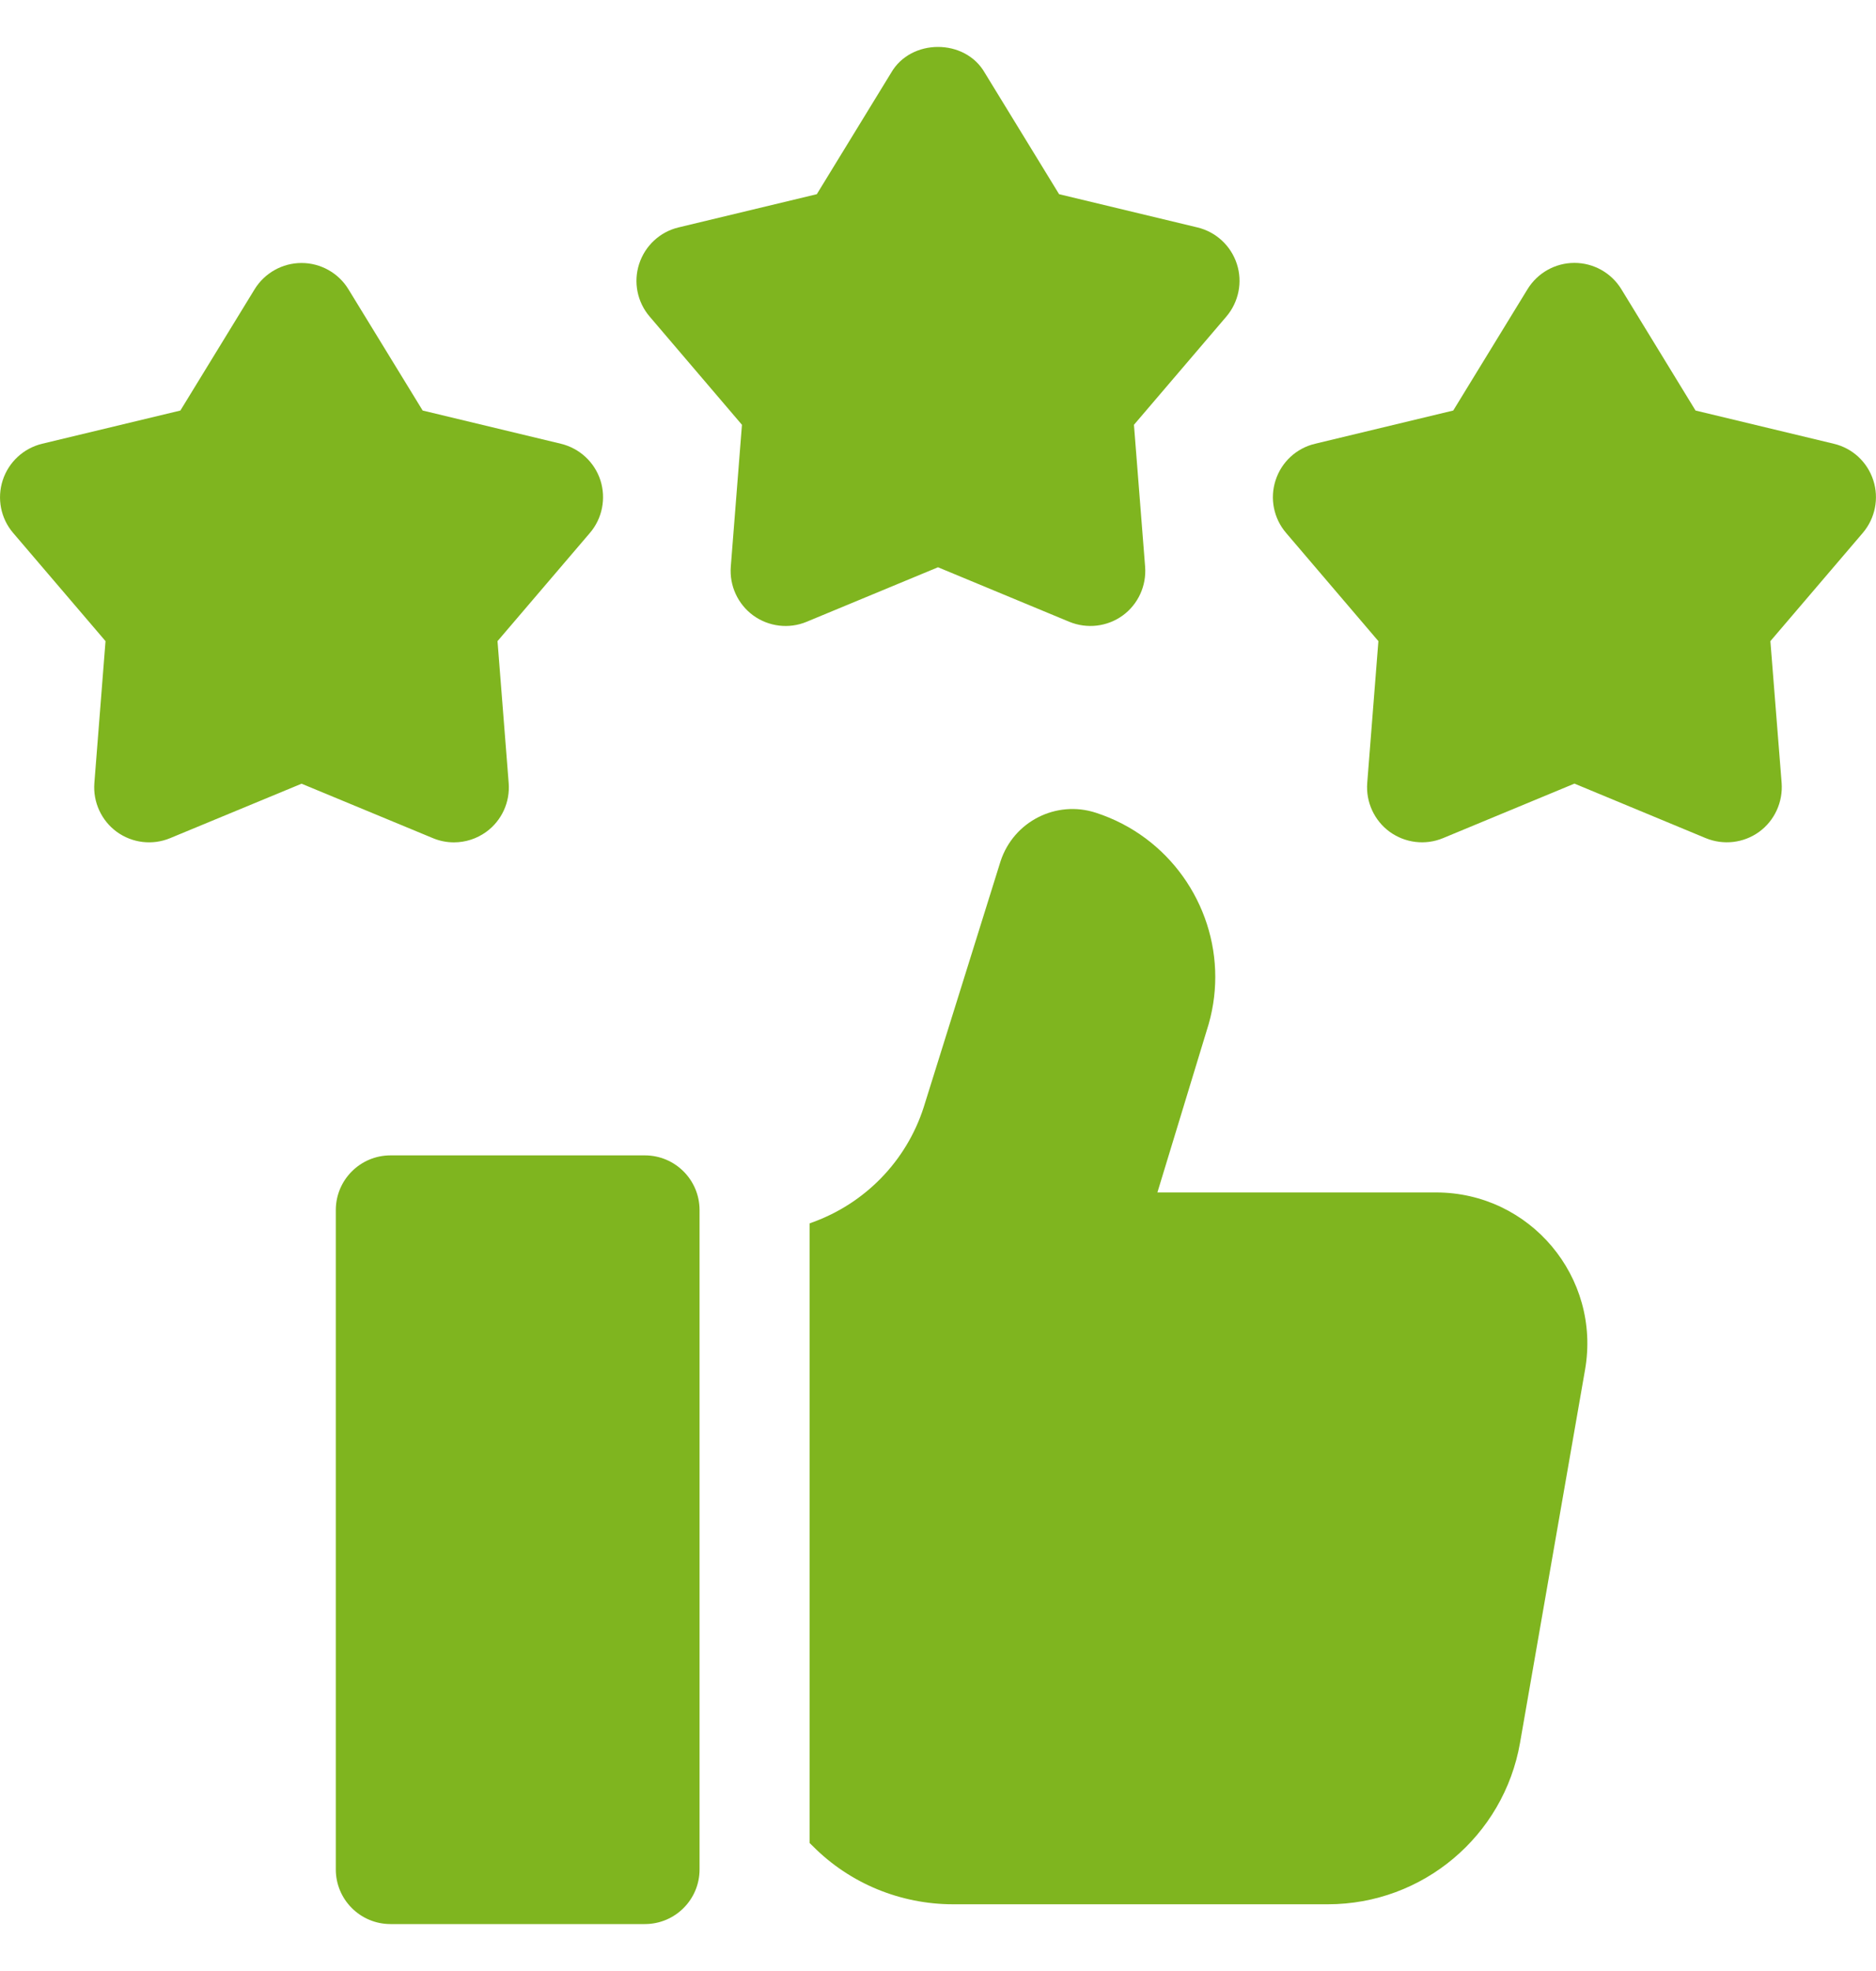 <svg width="20" height="21" viewBox="0 0 20 21" fill="none" xmlns="http://www.w3.org/2000/svg">
<g id="fi_7927801" clip-path="url(#clip0_509_11153)">
<g id="Group">
<path id="Vector" d="M8.599 6.625L10 6.044L11.4 6.625C11.588 6.702 11.803 6.678 11.969 6.558C12.134 6.438 12.224 6.24 12.208 6.037L12.089 4.526L13.074 3.373C13.206 3.218 13.249 3.005 13.186 2.812C13.123 2.618 12.963 2.47 12.765 2.423L11.291 2.069L10.499 0.776C10.289 0.408 9.711 0.408 9.5 0.776L8.708 2.069L7.234 2.423C7.036 2.47 6.877 2.618 6.814 2.812C6.751 3.005 6.793 3.218 6.926 3.373L7.91 4.526L7.791 6.037C7.775 6.24 7.866 6.438 8.031 6.558C8.196 6.677 8.411 6.703 8.599 6.625Z" fill="#7FB51F"/>
<path id="Vector_2" d="M19.971 5.117C19.908 4.922 19.749 4.775 19.55 4.728L18.076 4.374L17.285 3.081C17.178 2.907 16.989 2.801 16.785 2.801C16.581 2.801 16.392 2.907 16.285 3.081L15.493 4.374L14.02 4.728C13.821 4.775 13.662 4.922 13.599 5.117C13.536 5.31 13.578 5.523 13.711 5.678L14.695 6.831L14.576 8.342C14.56 8.545 14.651 8.743 14.816 8.863C14.981 8.982 15.196 9.008 15.384 8.93L16.785 8.349L18.185 8.93C18.373 9.007 18.588 8.983 18.754 8.863C18.919 8.743 19.009 8.545 18.994 8.342L18.874 6.831L19.859 5.678C19.991 5.523 20.034 5.31 19.971 5.117Z" fill="#7FB51F"/>
<path id="Vector_3" d="M4.839 8.975C4.961 8.975 5.082 8.937 5.184 8.863C5.349 8.743 5.439 8.546 5.423 8.343L5.304 6.831L6.289 5.678C6.421 5.524 6.463 5.311 6.401 5.117C6.338 4.923 6.178 4.776 5.98 4.728L4.506 4.374L3.714 3.081C3.608 2.908 3.418 2.802 3.215 2.802C3.011 2.802 2.822 2.908 2.715 3.081L1.923 4.374L0.449 4.728C0.251 4.776 0.092 4.923 0.029 5.117C-0.034 5.311 0.008 5.524 0.14 5.678L1.125 6.831L1.006 8.343C0.99 8.546 1.081 8.743 1.245 8.863C1.411 8.983 1.626 9.008 1.814 8.93L3.215 8.35L4.615 8.93C4.687 8.96 4.763 8.975 4.839 8.975Z" fill="#7FB51F"/>
<path id="Vector_4" d="M16.898 14.595L16.205 18.569C16.031 19.563 15.167 20.289 14.157 20.289H10.159C9.879 20.289 9.605 20.233 9.352 20.129C9.098 20.024 8.865 19.87 8.668 19.672C8.656 19.66 8.643 19.648 8.631 19.636V13.035L8.657 13.025C9.221 12.823 9.661 12.372 9.846 11.802L10.196 10.683L10.667 9.176C10.806 8.752 11.261 8.521 11.685 8.66C12.462 8.913 12.956 9.635 12.956 10.409C12.956 10.599 12.926 10.792 12.864 10.982L12.339 12.705H15.31C16.312 12.705 17.071 13.608 16.898 14.595Z" fill="#7FB51F"/>
<g id="Group_2">
<path id="Vector_5" d="M6.875 20.5H4.163C3.841 20.5 3.58 20.239 3.58 19.918V12.893C3.58 12.571 3.841 12.31 4.163 12.31H6.875C7.197 12.31 7.458 12.571 7.458 12.893V19.918C7.458 20.239 7.197 20.5 6.875 20.5Z" fill="#7FB51F"/>
</g>
</g>
</g>
<defs>
<clipPath id="clip0_509_11153">
<rect width="20" height="20" fill="white" transform="translate(0 0.5)"/>
</clipPath>
</defs>
</svg>
